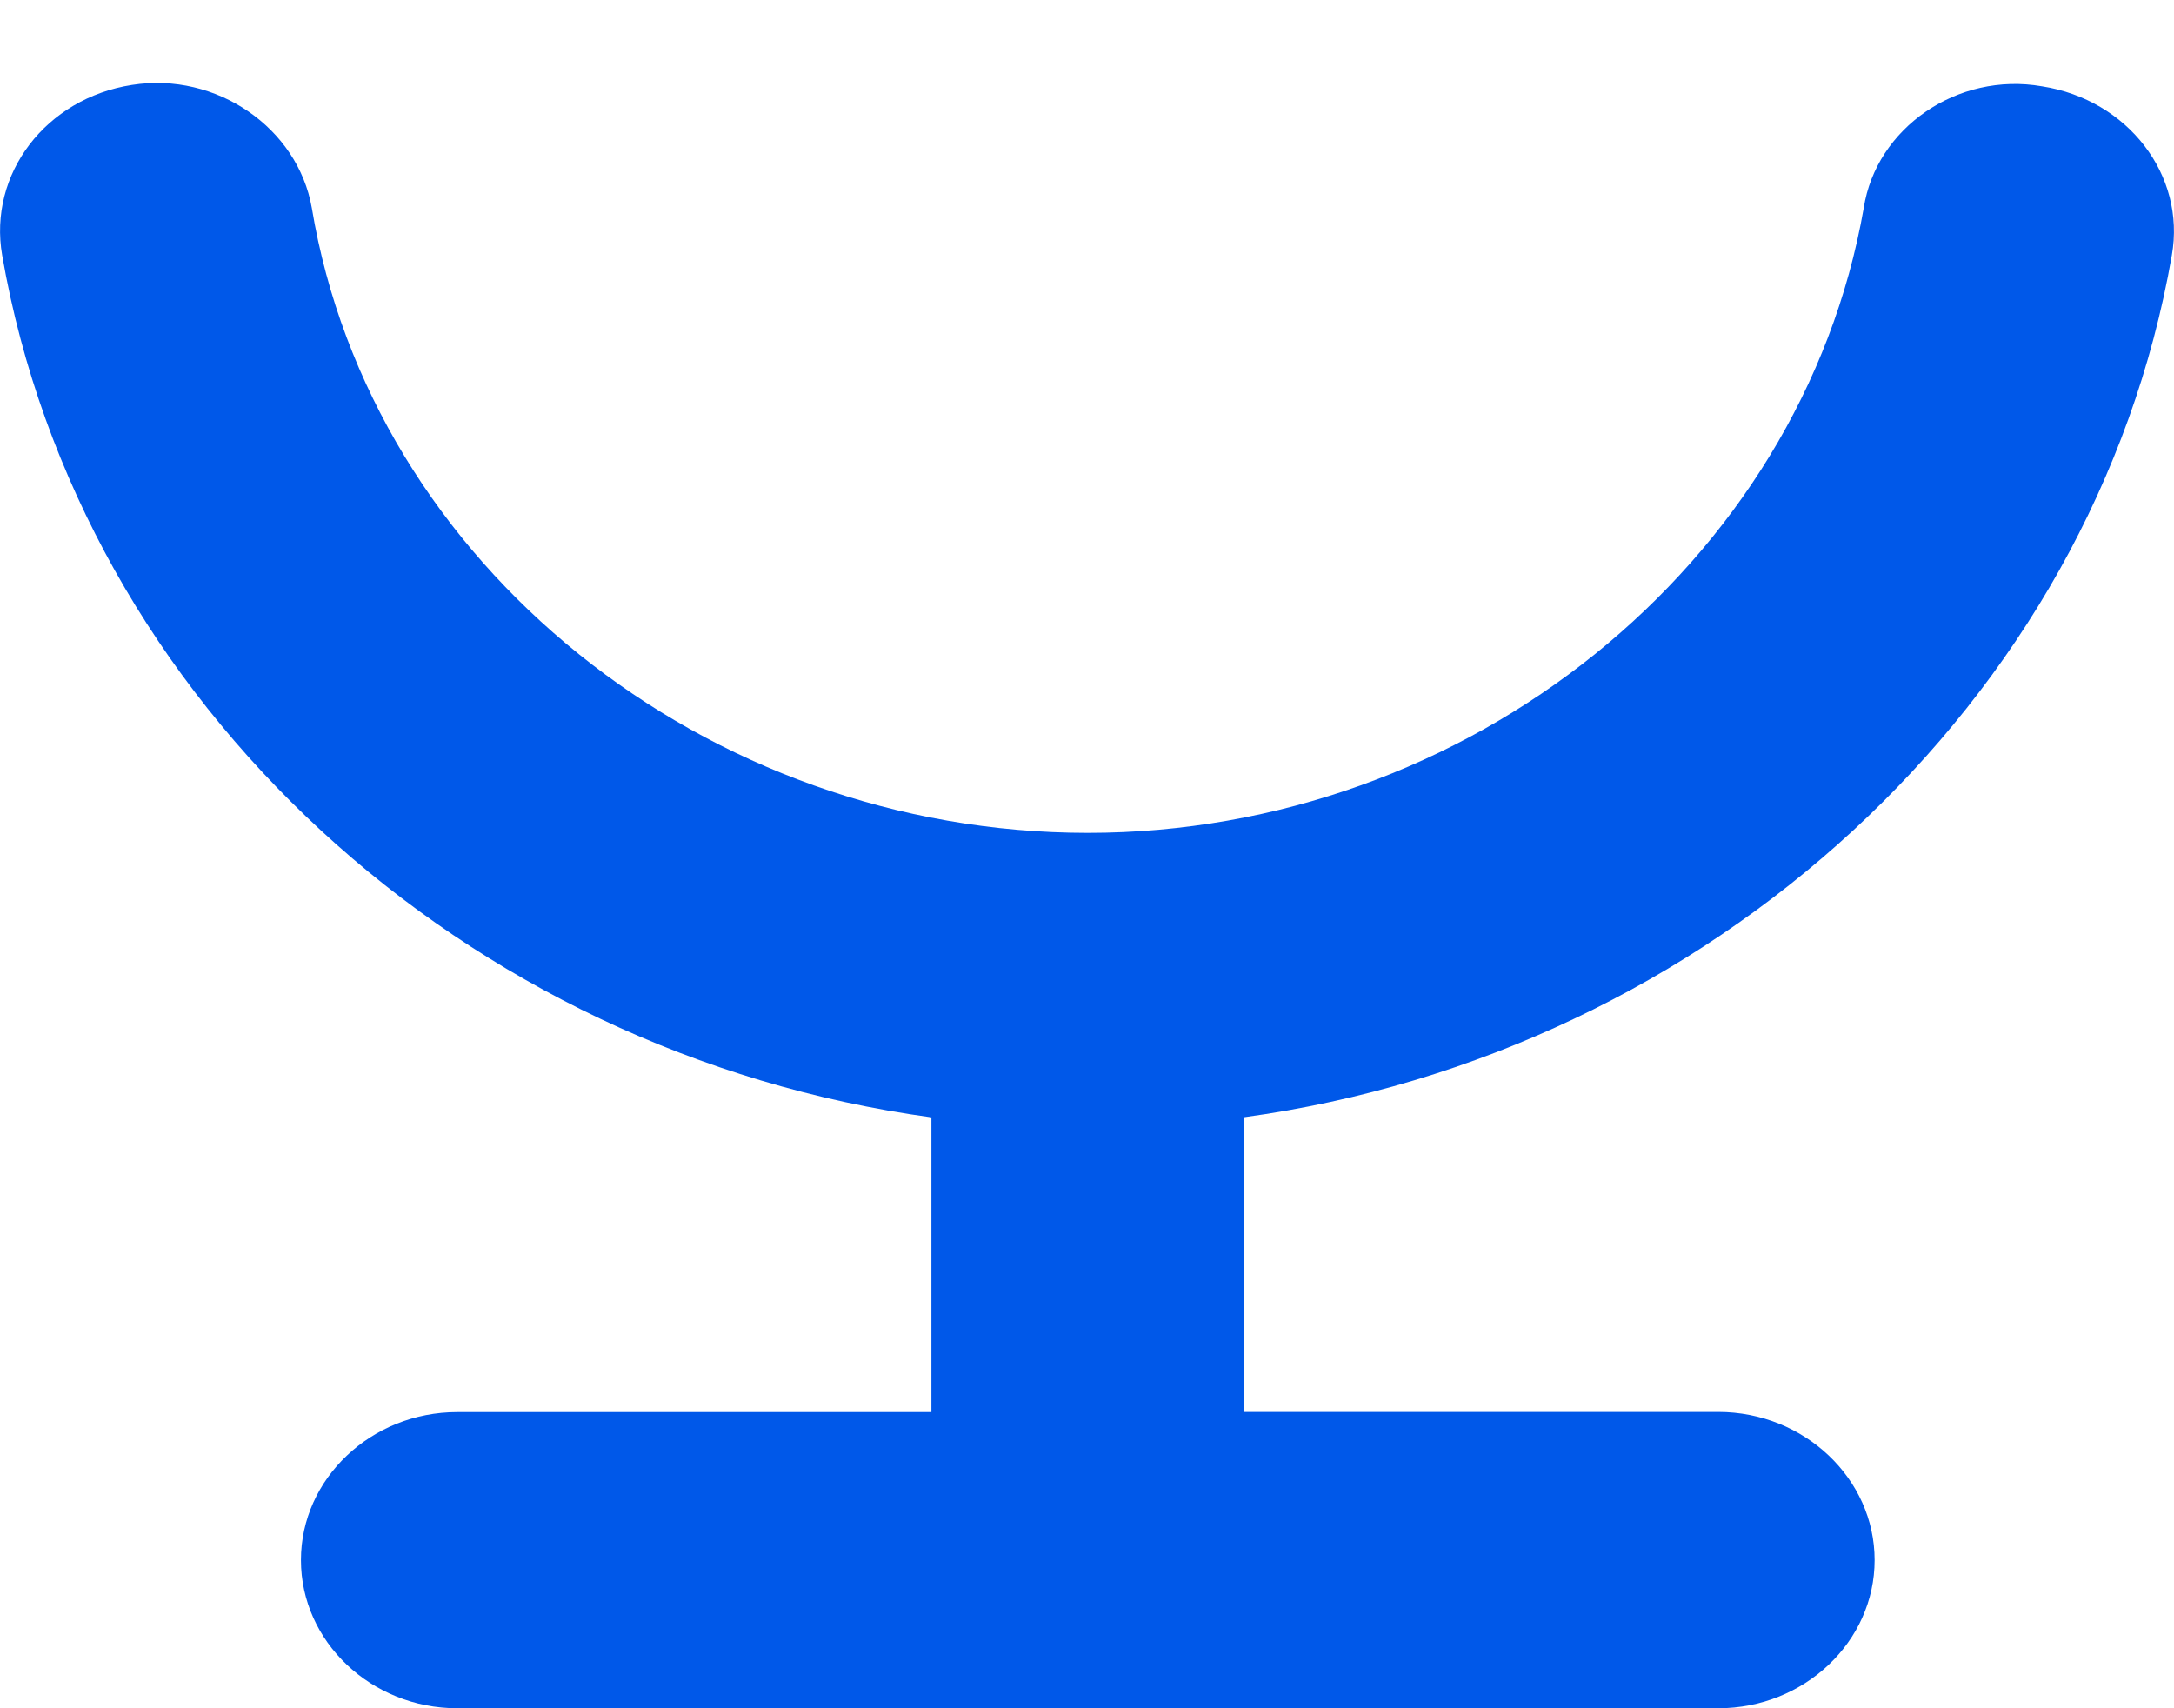 <?xml version="1.0" encoding="UTF-8" standalone="no"?><svg width='14' height='11' viewBox='0 0 14 11' fill='none' xmlns='http://www.w3.org/2000/svg'>
<path d='M12.072 10.046C12.072 10.571 11.619 11 11.065 11H2.945C2.391 11 1.938 10.571 1.938 10.046C1.938 9.522 2.391 9.093 2.945 9.093H5.998V7.195C2.996 6.785 0.517 4.534 0.014 1.644C-0.077 1.119 0.296 0.633 0.85 0.547C1.394 0.461 1.918 0.824 2.008 1.339C2.391 3.637 4.547 5.363 7.005 5.363C9.453 5.363 11.599 3.637 12.002 1.339C12.082 0.824 12.606 0.461 13.15 0.556C13.704 0.642 14.077 1.129 13.986 1.644C13.483 4.533 11.004 6.784 8.013 7.194V9.092H11.065C11.619 9.092 12.072 9.522 12.072 10.046L12.072 10.046Z' fill='#0058E9'/>
</svg>
